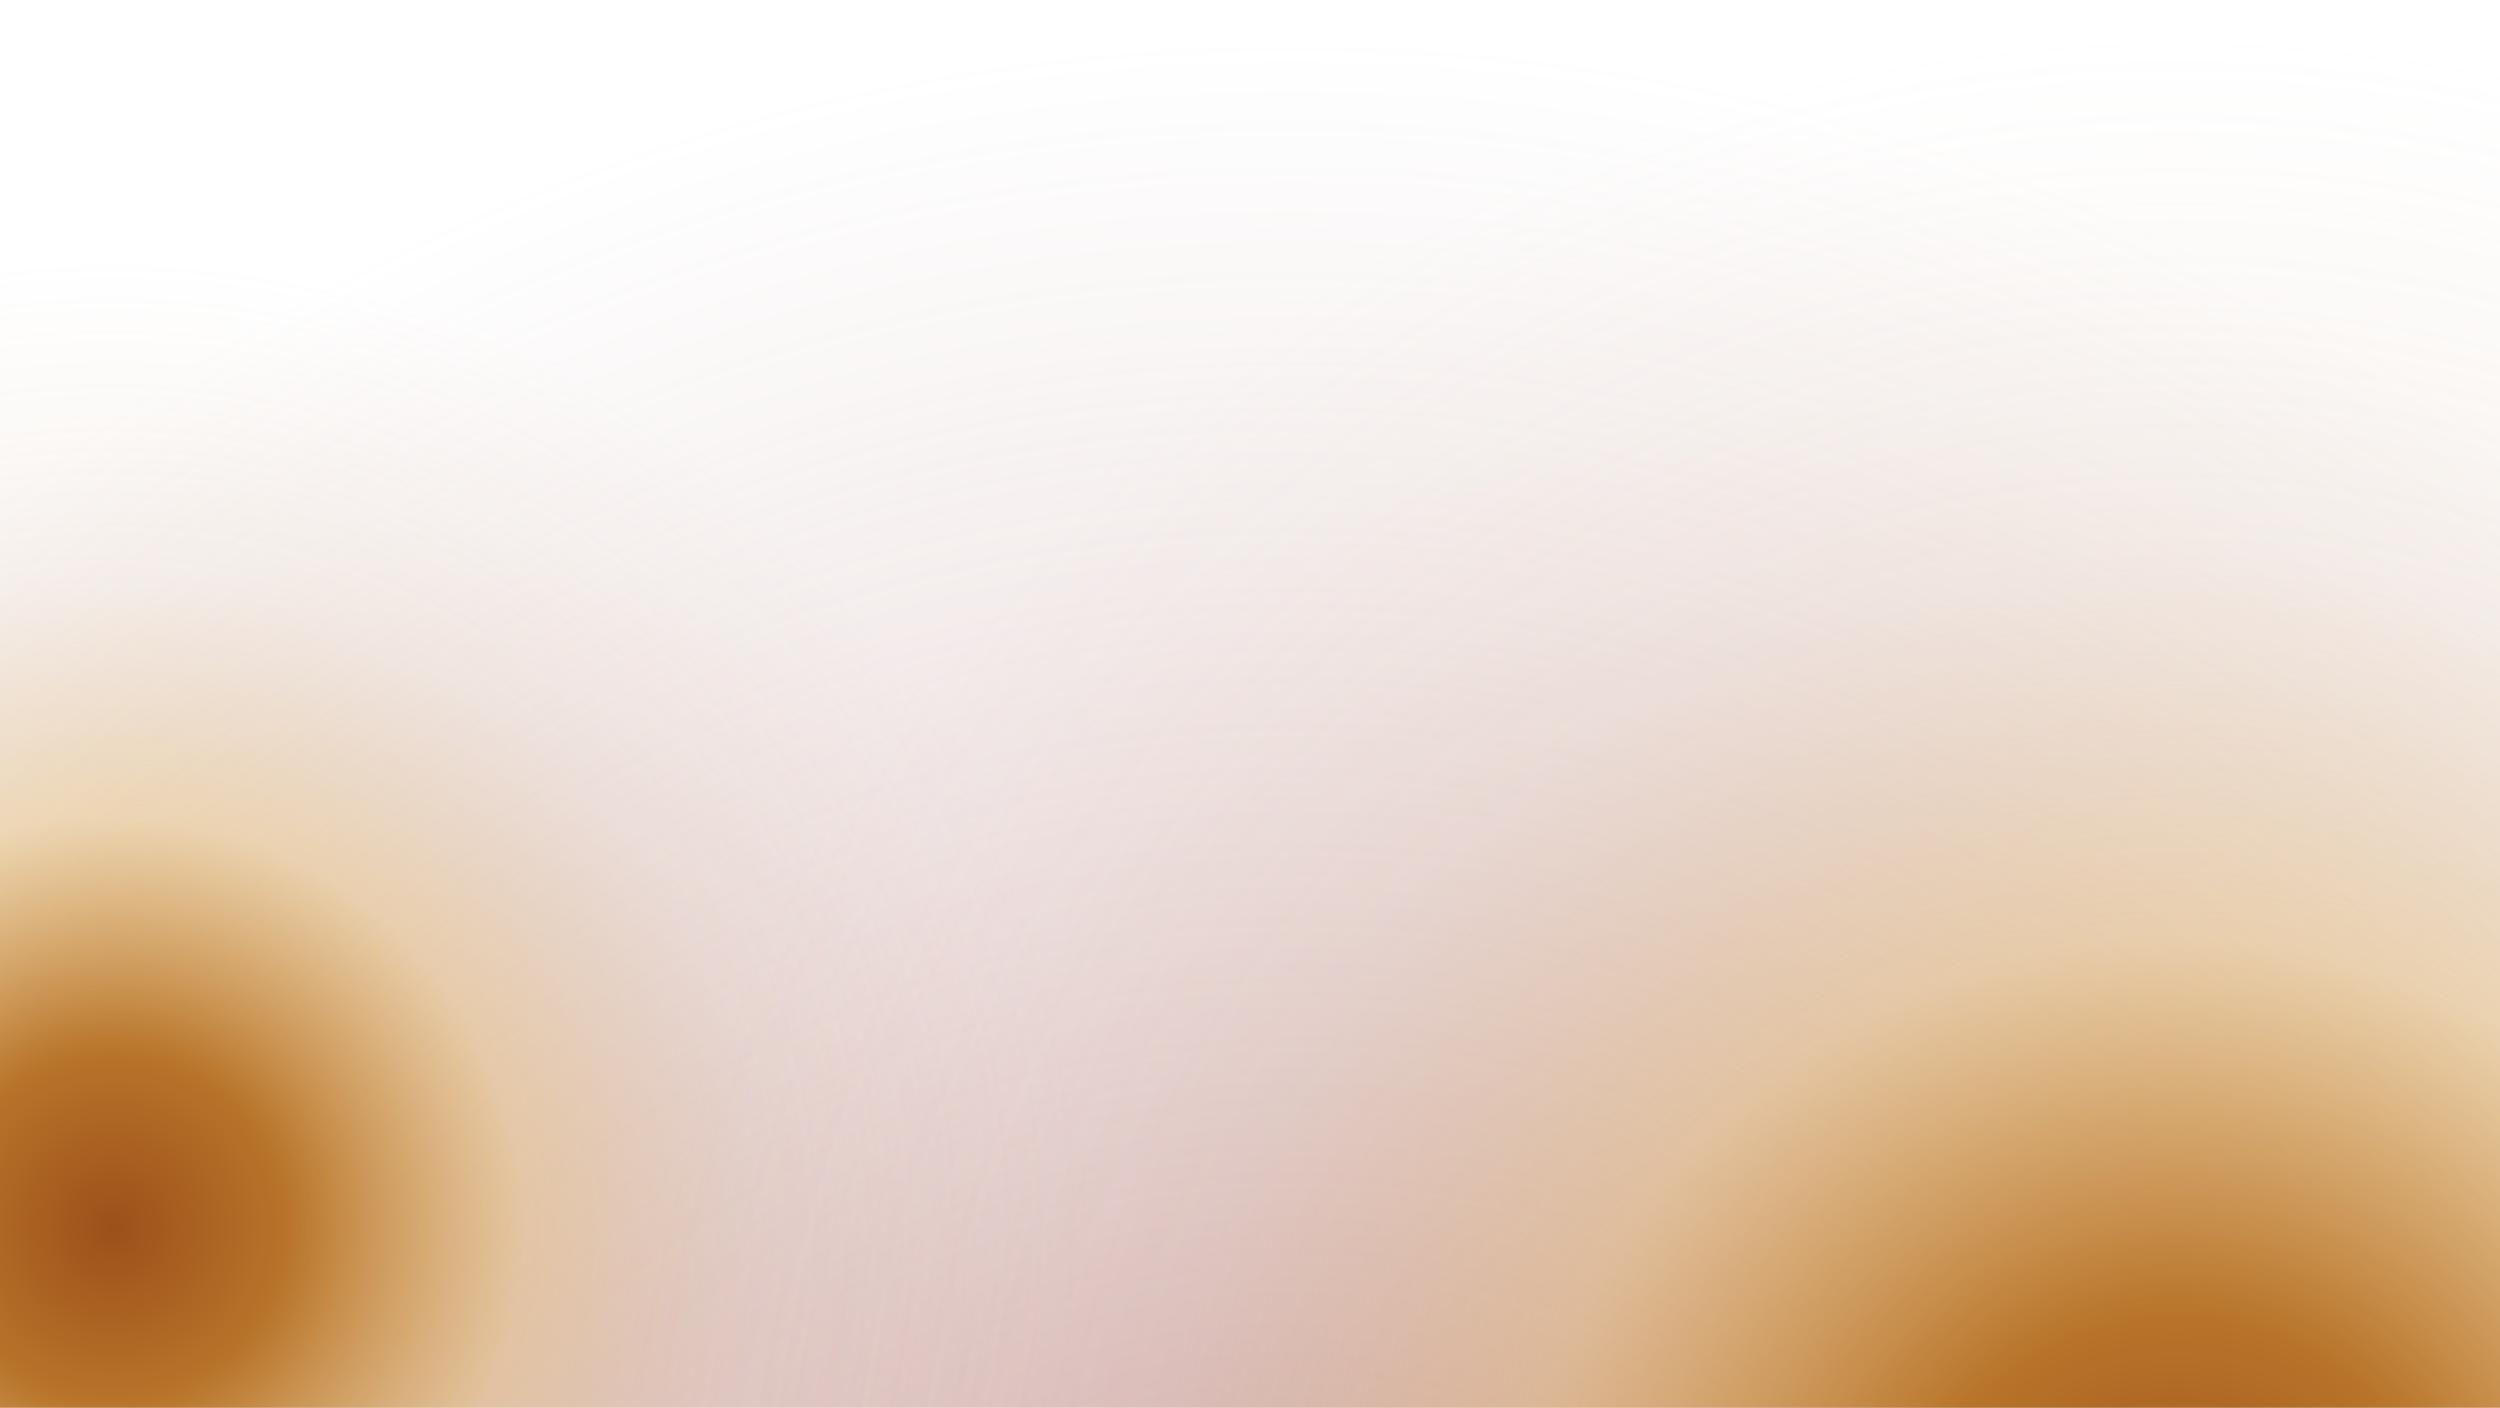 <?xml version="1.0" encoding="UTF-8" standalone="no"?><!DOCTYPE svg PUBLIC "-//W3C//DTD SVG 1.1//EN" "http://www.w3.org/Graphics/SVG/1.1/DTD/svg11.dtd"><svg width="100%" height="100%" viewBox="0 0 5120 2883" version="1.1" xmlns="http://www.w3.org/2000/svg" xmlns:xlink="http://www.w3.org/1999/xlink" xml:space="preserve" xmlns:serif="http://www.serif.com/" style="fill-rule:evenodd;clip-rule:evenodd;stroke-linejoin:round;stroke-miterlimit:1.414;"><g id="Himmelsleuchten"><ellipse cx="2560" cy="1959.35" rx="3324.4" ry="1959.35" style="fill:url(#_Radial1);"/><ellipse cx="973.549" cy="1812.93" rx="2419.43" ry="1551.56" style="fill:url(#_Radial2);"/><ellipse cx="5120" cy="2690.63" rx="4432.22" ry="3234.64" style="fill:url(#_Radial3);"/></g><defs><radialGradient id="_Radial1" cx="0" cy="0" r="1" gradientUnits="userSpaceOnUse" gradientTransform="matrix(4134.24,0,0,4134.24,2644.67,4233.23)"><stop offset="0" style="stop-color:#973b42;stop-opacity:0.535"/><stop offset="1" style="stop-color:#ba958d;stop-opacity:0"/></radialGradient><radialGradient id="_Radial2" cx="0" cy="0" r="1" gradientUnits="userSpaceOnUse" gradientTransform="matrix(1990.54,0,0,1990.54,239.858,2508.85)"><stop offset="0" style="stop-color:#9c501a;stop-opacity:1"/><stop offset="0.18" style="stop-color:#b8742a;stop-opacity:1"/><stop offset="0.42" style="stop-color:#d59939;stop-opacity:0.349"/><stop offset="0.66" style="stop-color:#bb8660;stop-opacity:0.122"/><stop offset="1" style="stop-color:#dbbca6;stop-opacity:0"/></radialGradient><radialGradient id="_Radial3" cx="0" cy="0" r="1" gradientUnits="userSpaceOnUse" gradientTransform="matrix(3168.6,0,0,3168.6,4443.98,3250.59)"><stop offset="0" style="stop-color:#9c501a;stop-opacity:1"/><stop offset="0.18" style="stop-color:#b8742a;stop-opacity:1"/><stop offset="0.42" style="stop-color:#d59939;stop-opacity:0.349"/><stop offset="0.66" style="stop-color:#bb8660;stop-opacity:0.122"/><stop offset="0.83" style="stop-color:#cba183;stop-opacity:0.059"/><stop offset="1" style="stop-color:#dbbca6;stop-opacity:0"/></radialGradient></defs></svg>